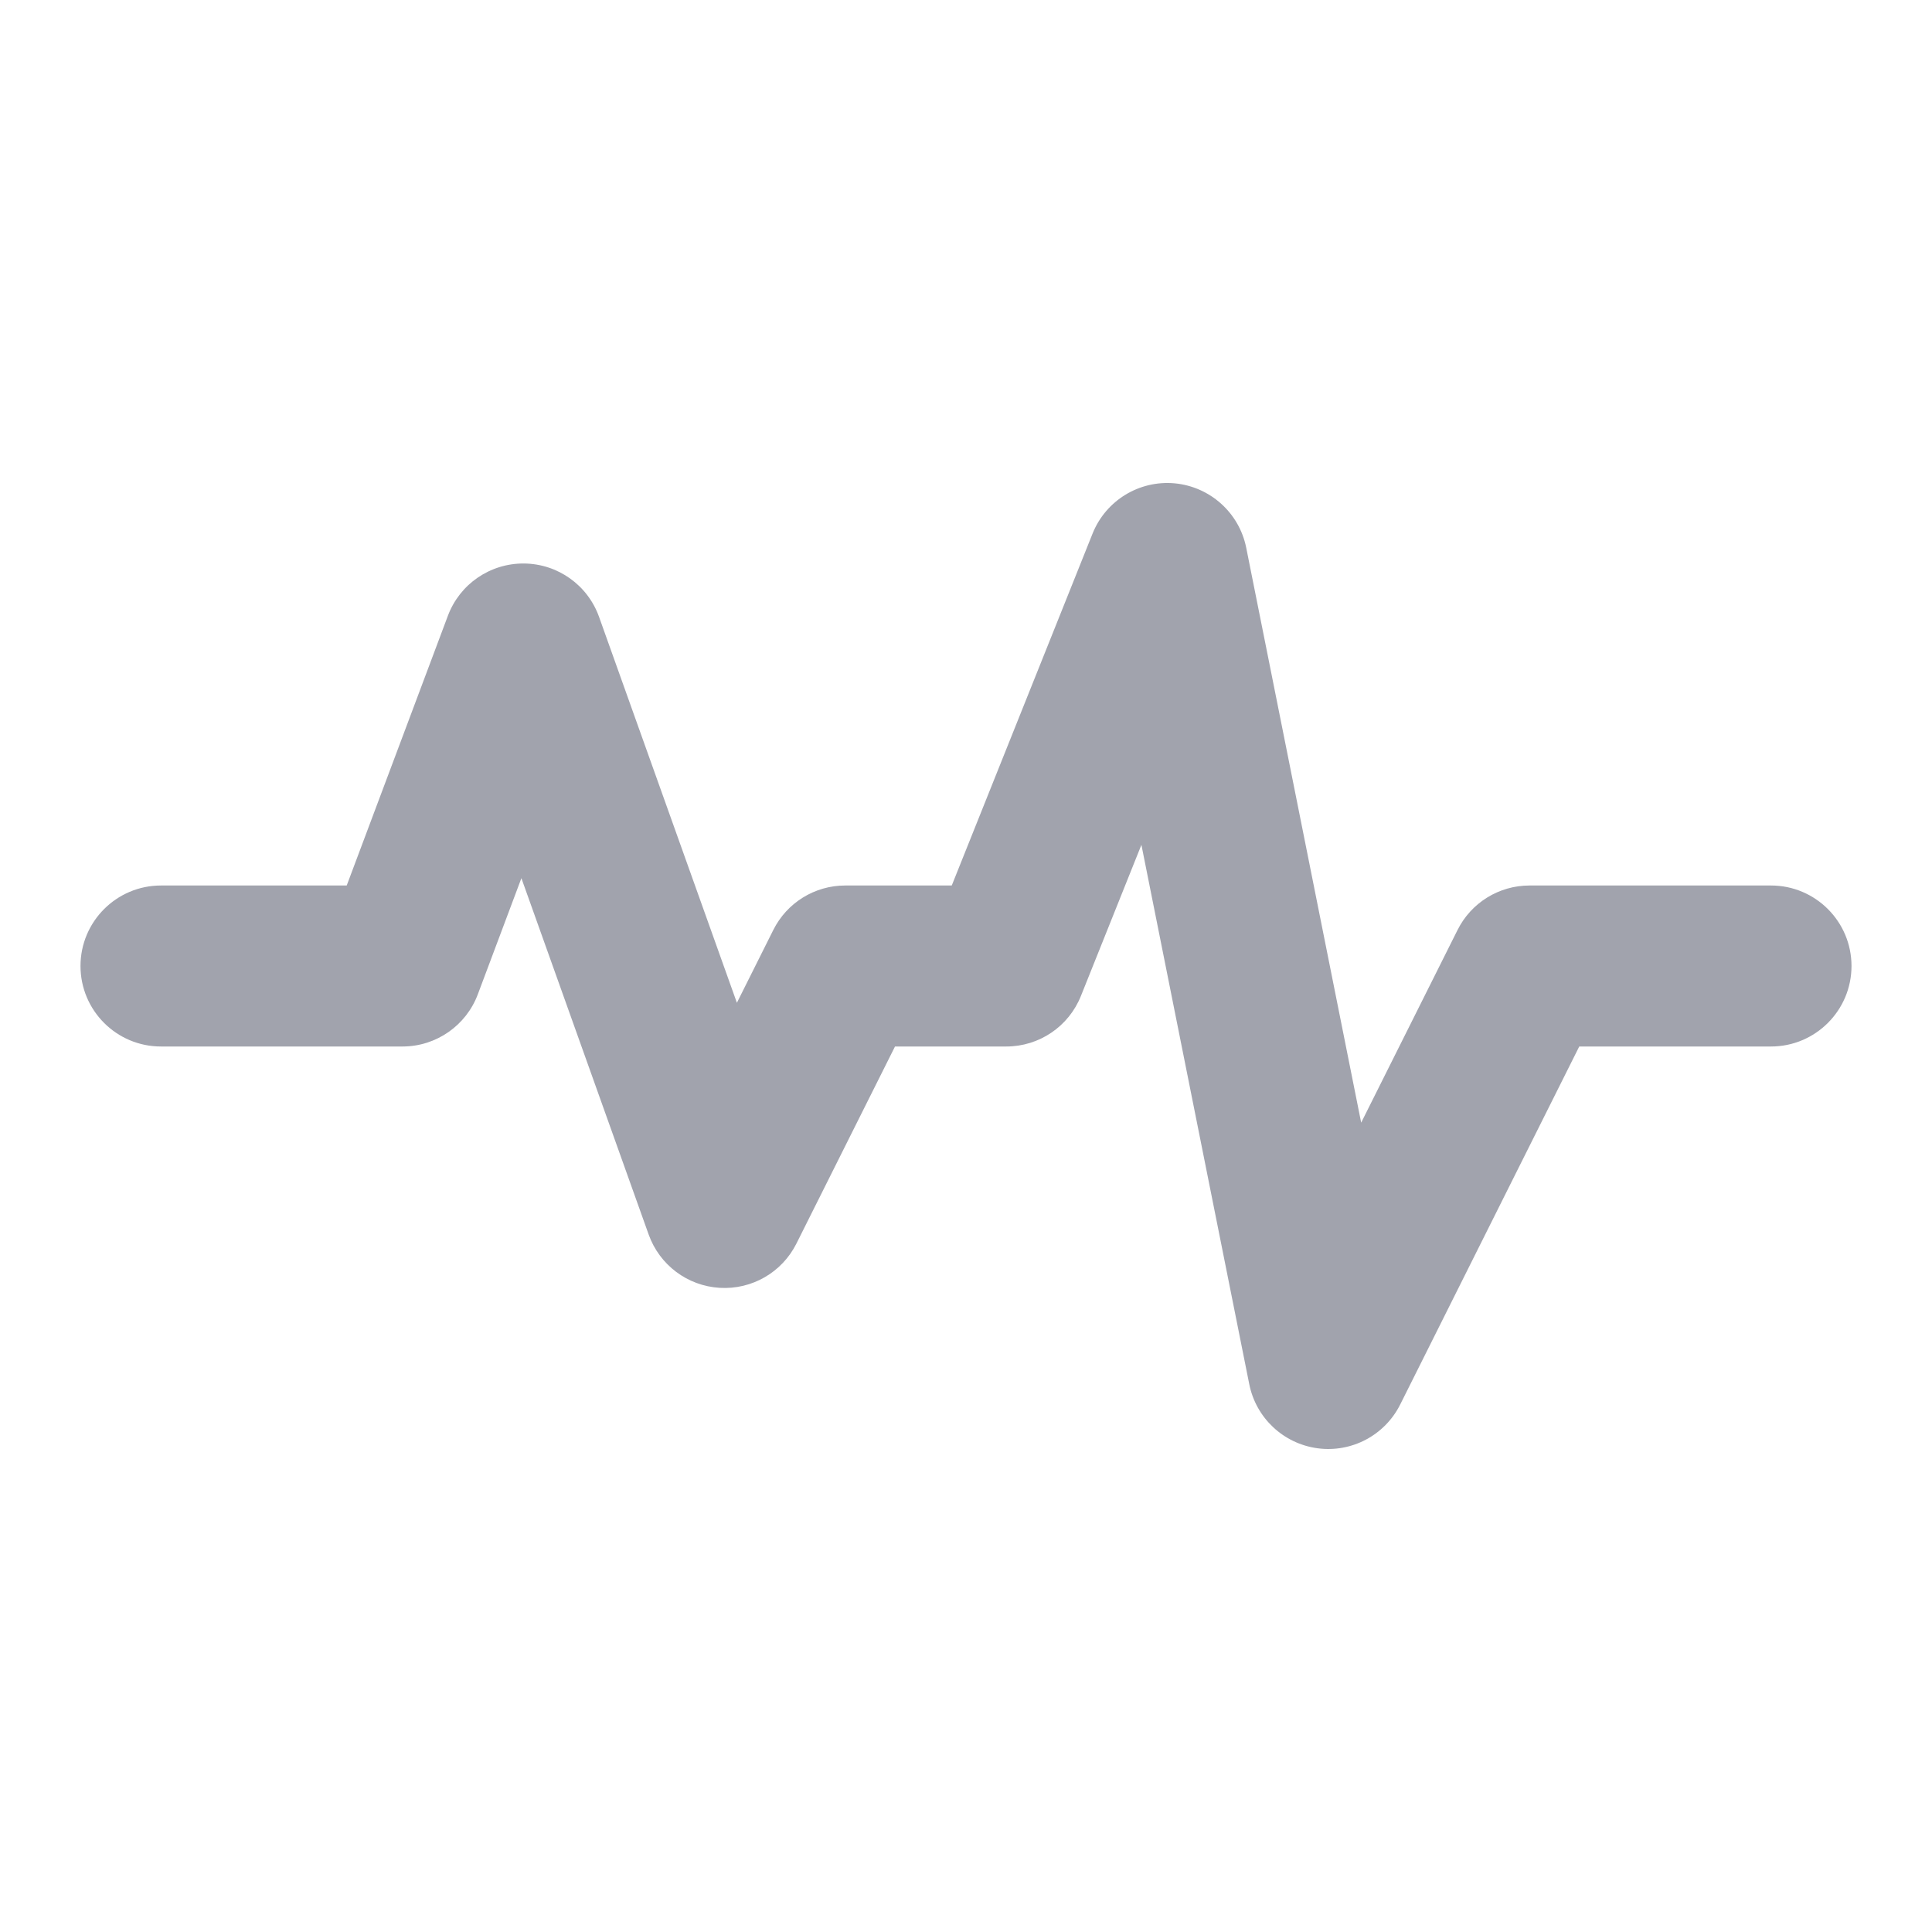 <svg width="24" height="24" viewBox="0 0 24 24" fill="none" xmlns="http://www.w3.org/2000/svg">
<path opacity="0.4" fill-rule="evenodd" clip-rule="evenodd" d="M14.591 6.004C15.032 6.045 15.394 6.37 15.481 6.804L16.909 13.946L18.106 11.553C18.275 11.214 18.621 11 19 11H22C22.552 11 23 11.448 23 12C23 12.552 22.552 13 22 13H19.618L17.394 17.447C17.203 17.829 16.791 18.048 16.367 17.991C15.944 17.934 15.603 17.615 15.519 17.196L14.179 10.495L13.428 12.371C13.277 12.751 12.909 13 12.5 13H11.118L9.894 15.447C9.715 15.806 9.34 16.022 8.94 15.998C8.54 15.974 8.193 15.714 8.058 15.336L6.477 10.909L5.936 12.351C5.79 12.741 5.417 13 5 13H2C1.448 13 1 12.552 1 12C1 11.448 1.448 11 2 11H4.307L5.564 7.649C5.711 7.256 6.088 6.997 6.508 7C6.928 7.003 7.301 7.268 7.442 7.664L9.154 12.457L9.606 11.553C9.775 11.214 10.121 11 10.5 11H11.823L13.572 6.629C13.736 6.218 14.151 5.964 14.591 6.004Z" fill="#141B34"/>
</svg>
